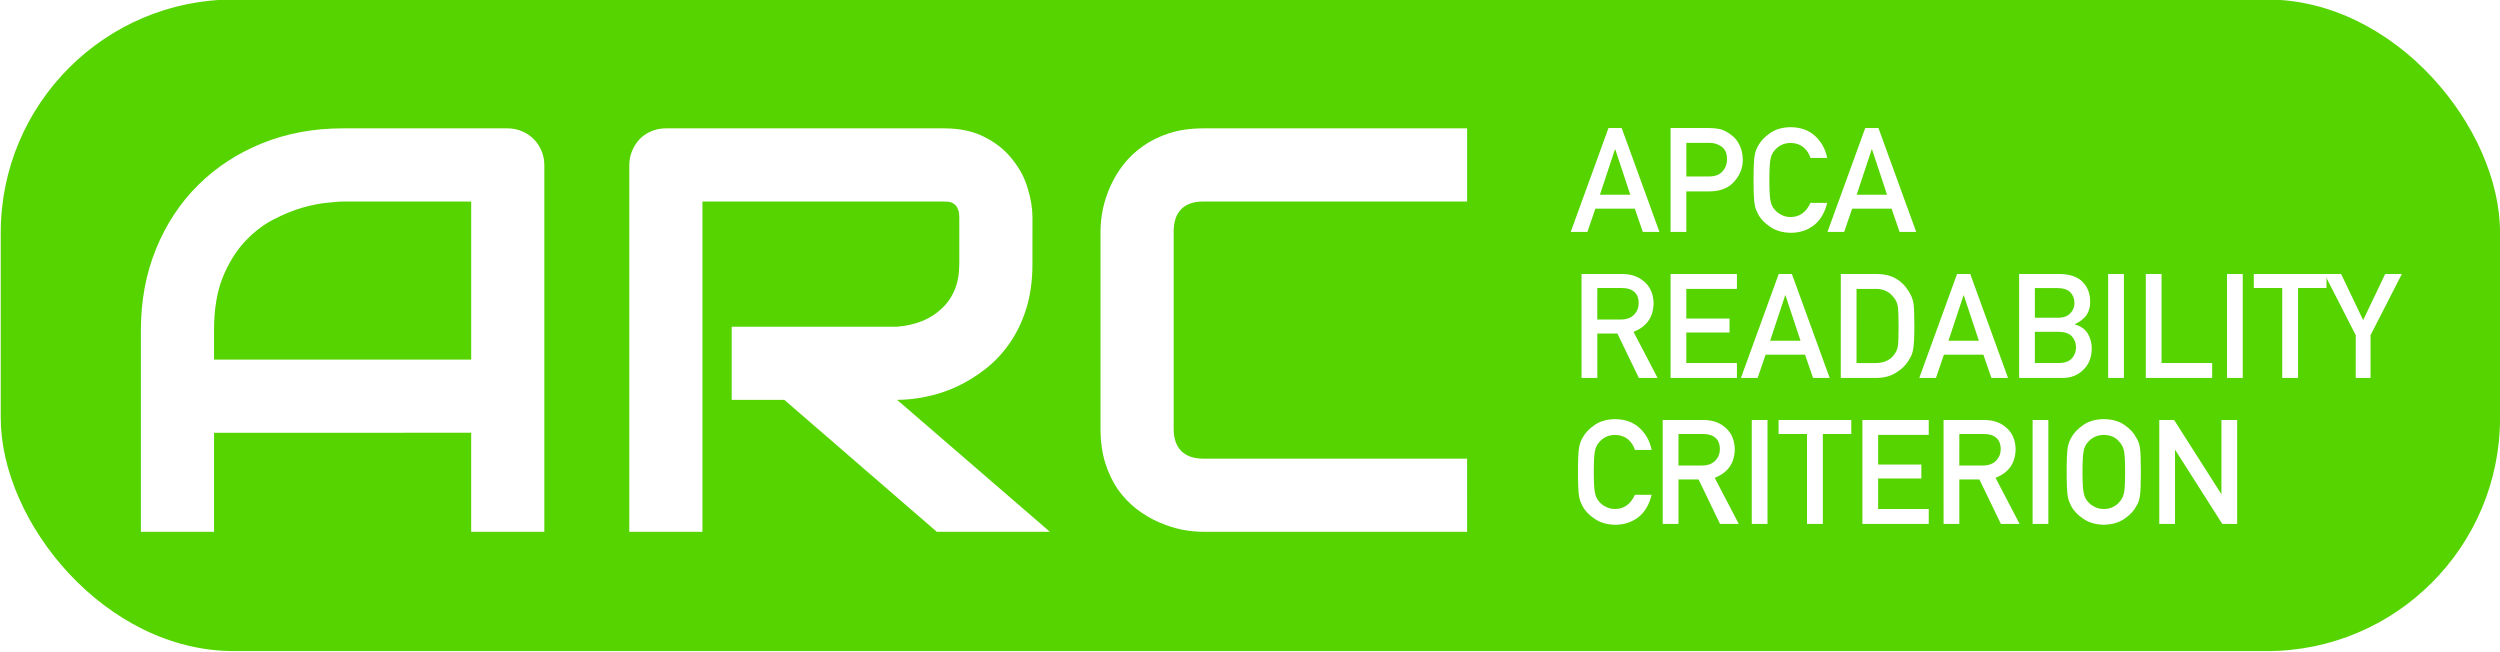 <?xml version="1.0" encoding="UTF-8" standalone="no"?>
<svg
   inkscape:export-ydpi="191.87595"
   inkscape:export-xdpi="191.87595"
   inkscape:export-filename="/Users/asomers/APCAmastadon.png"
   sodipodi:docname="ARCtextPaths_v01.svg"
   inkscape:version="1.2.2 (b0a8486, 2022-12-01)"
   id="svg8"
   version="1.1"
   viewBox="0 0 110.384 28.778"
   height="28.778mm"
   width="110.384mm"
   xmlns:inkscape="http://www.inkscape.org/namespaces/inkscape"
   xmlns:sodipodi="http://sodipodi.sourceforge.net/DTD/sodipodi-0.dtd"
   xmlns="http://www.w3.org/2000/svg"
   xmlns:svg="http://www.w3.org/2000/svg"
   xmlns:rdf="http://www.w3.org/1999/02/22-rdf-syntax-ns#"
   xmlns:cc="http://creativecommons.org/ns#"
   xmlns:dc="http://purl.org/dc/elements/1.1/">
  <defs
     id="defs2">
    <rect
       x="281"
       y="113"
       width="485"
       height="258"
       id="rect468" />
    <filter
       x="-0.162"
       width="1.324"
       y="-0.38"
       height="1.761"
       inkscape:menu-tooltip="Oversaturate colors which can be fluorescent in real world"
       inkscape:menu="Color"
       inkscape:label="Lightness-Contrast"
       style="color-interpolation-filters:sRGB"
       id="filter156">
      <feGaussianBlur
         result="result8"
         stdDeviation="9.813"
         id="feGaussianBlur144" />
      <feTurbulence
         baseFrequency="0.02"
         numOctaves="1"
         type="fractalNoise"
         result="result7"
         seed="38"
         id="feTurbulence146" />
      <feComposite
         in="SourceGraphic"
         operator="over"
         result="result6"
         in2="result8"
         id="feComposite148" />
      <feComposite
         in="result6"
         operator="arithmetic"
         result="result2"
         in2="result7"
         k3="1"
         id="feComposite150"
         k1="0"
         k2="0"
         k4="0" />
      <feComposite
         in2="result6"
         operator="in"
         in="result2"
         result="fbSourceGraphic"
         id="feComposite152" />
      <feComposite
         in2="fbSourceGraphic"
         in="fbSourceGraphic"
         k2="2.5"
         operator="arithmetic"
         id="feComposite154"
         result="fbSourceGraphic"
         k1="0"
         k3="0"
         k4="0" />
      <feColorMatrix
         result="fbSourceGraphicAlpha"
         in="fbSourceGraphic"
         values="0 0 0 -1 0 0 0 0 -1 0 0 0 0 -1 0 0 0 0 1 0"
         id="feColorMatrix206" />
      <feColorMatrix
         id="feColorMatrix208"
         type="hueRotate"
         values="0"
         in="fbSourceGraphic" />
      <feColorMatrix
         id="feColorMatrix210"
         type="saturate"
         values="1" />
      <feColorMatrix
         id="feColorMatrix212"
         type="matrix"
         values="1.7 -1 0 0 0 0 1.5 -1 0 0 -1 0 1.7 0 0 0 0 0 1 0"
         result="fbSourceGraphic" />
      <feColorMatrix
         result="fbSourceGraphicAlpha"
         in="fbSourceGraphic"
         values="0 0 0 -1 0 0 0 0 -1 0 0 0 0 -1 0 0 0 0 1 0"
         id="feColorMatrix332" />
      <feColorMatrix
         id="feColorMatrix334"
         values="1.464 0 0 -0.141 -0.232 0 1.464 0 -0.141 -0.232 0 0 1.464 -0.141 -0.232 0 0 0 1 0"
         in="fbSourceGraphic" />
    </filter>
    <filter
       style="color-interpolation-filters:sRGB"
       inkscape:label="Drop Shadow"
       id="filter2284"
       x="-0.027"
       y="-0.093"
       width="1.068"
       height="1.23">
      <feFlood
         flood-opacity="0.468"
         flood-color="rgb(113,9,149)"
         result="flood"
         id="feFlood2274" />
      <feComposite
         in="flood"
         in2="SourceGraphic"
         operator="out"
         result="composite1"
         id="feComposite2276" />
      <feGaussianBlur
         in="composite1"
         stdDeviation="2.6"
         result="blur"
         id="feGaussianBlur2278" />
      <feOffset
         dx="3"
         dy="3"
         result="offset"
         id="feOffset2280" />
      <feComposite
         in="offset"
         in2="SourceGraphic"
         operator="atop"
         result="composite2"
         id="feComposite2282" />
    </filter>
    <rect
       x="94.748"
       y="80.036"
       width="103.183"
       height="33.348"
       id="rect1063" />
    <filter
       style="color-interpolation-filters:sRGB"
       inkscape:label="Drop Shadow"
       id="filter1535"
       x="-0.037"
       y="-0.077"
       width="1.084"
       height="1.175">
      <feFlood
         flood-opacity="0.784"
         flood-color="rgb(43,0,47)"
         result="flood"
         id="feFlood1525" />
      <feComposite
         in="flood"
         in2="SourceGraphic"
         operator="in"
         result="composite1"
         id="feComposite1527" />
      <feGaussianBlur
         in="composite1"
         stdDeviation="0.6"
         result="blur"
         id="feGaussianBlur1529" />
      <feOffset
         dx="0.4"
         dy="0.4"
         result="offset"
         id="feOffset1531" />
      <feComposite
         in="SourceGraphic"
         in2="offset"
         operator="over"
         result="composite2"
         id="feComposite1533" />
    </filter>
    <clipPath
       clipPathUnits="userSpaceOnUse"
       id="clipPath11153">
      <rect
         style="fill:#55d400;stroke-width:0.23"
         id="rect11155"
         width="87.374"
         height="17.543"
         x="-94.263"
         y="54.357"
         ry="6.279"
         clip-path="none"
         rx="8.153"
         transform="scale(-1,1)" />
    </clipPath>
  </defs>
  <sodipodi:namedview
     id="base"
     pagecolor="#ffffff"
     bordercolor="#666666"
     borderopacity="1.0"
     inkscape:pageopacity="0.0"
     inkscape:pageshadow="2"
     inkscape:zoom="1.7847405"
     inkscape:cx="368.4009"
     inkscape:cy="94.971791"
     inkscape:document-units="mm"
     inkscape:current-layer="layer1"
     inkscape:document-rotation="0"
     showgrid="false"
     inkscape:window-width="1403"
     inkscape:window-height="855"
     inkscape:window-x="10"
     inkscape:window-y="23"
     inkscape:window-maximized="0"
     showguides="true"
     inkscape:snap-center="false"
     inkscape:snap-object-midpoints="false"
     inkscape:showpageshadow="2"
     inkscape:pagecheckerboard="0"
     inkscape:deskcolor="#d1d1d1" />
  <g
     inkscape:label="Layer 1"
     inkscape:groupmode="layer"
     id="layer1"
     style="display:inline"
     clip-path="none"
     transform="translate(-60.26,-54.983)">
    <rect
       style="display:inline;fill:#55d400;stroke-width:0.186;filter:url(#filter156)"
       id="rect833"
       width="145.177"
       height="61.898"
       x="3.864"
       y="27.94"
       ry="0.837"
       clip-path="url(#clipPath11153)"
       transform="matrix(-1.263,0,0,1.64,179.347,-34.185)"
       rx="1.143"
       inkscape:export-xdpi="191.87595"
       inkscape:export-ydpi="191.87595"
       inkscape:label="rect833" />
    <g
       aria-label="APCA
READABILITY
CRITERION  "
       transform="matrix(0.937,0,0,0.937,40.452,-15.237)"
       id="text1061"
       style="font-size:6.879px;line-height:1;font-family:'DIN Alternate';-inkscape-font-specification:'DIN Alternate';white-space:pre;shape-inside:url(#rect1063);display:inline;filter:url(#filter1535)">
      <path
         d="m 96.132,83.717 0.709,-2.14 h 0.013 l 0.709,2.14 z m 2.022,1.753 h 0.783 l -1.78,-4.897 h -0.621 l -1.78,4.897 h 0.786 l 0.376,-1.095 h 1.858 z"
         style="fill:#ffffff"
         id="path1299" />
      <path
         d="m 100.203,81.275 h 1.072 q 0.302,-0.007 0.531,0.138 0.151,0.087 0.235,0.238 0.081,0.168 0.081,0.413 0,0.296 -0.198,0.537 -0.208,0.249 -0.621,0.255 h -1.098 z m -0.742,4.195 h 0.742 v -1.911 h 1.129 q 0.756,-0.013 1.149,-0.484 0.383,-0.447 0.383,-0.991 0,-0.403 -0.151,-0.699 -0.144,-0.306 -0.376,-0.47 -0.275,-0.218 -0.544,-0.289 -0.269,-0.054 -0.558,-0.054 h -1.774 z"
         style="fill:#ffffff"
         id="path1301" />
      <path
         d="m 106.054,84.1 q -0.309,0.668 -0.934,0.668 -0.262,0 -0.45,-0.111 -0.191,-0.094 -0.309,-0.245 -0.144,-0.158 -0.191,-0.413 -0.054,-0.255 -0.054,-0.977 0,-0.722 0.054,-0.984 0.047,-0.249 0.191,-0.406 0.118,-0.151 0.309,-0.252 0.188,-0.097 0.45,-0.104 0.356,0.007 0.605,0.205 0.238,0.208 0.329,0.504 h 0.786 q -0.118,-0.615 -0.564,-1.031 -0.447,-0.413 -1.155,-0.42 -0.578,0.007 -0.964,0.275 -0.393,0.265 -0.571,0.605 -0.111,0.178 -0.165,0.467 -0.05,0.289 -0.05,1.142 0,0.84 0.05,1.135 0.027,0.158 0.067,0.262 0.044,0.101 0.097,0.212 0.178,0.339 0.571,0.598 0.386,0.269 0.964,0.282 0.638,0 1.105,-0.363 0.453,-0.366 0.615,-1.048 z"
         style="fill:#ffffff"
         id="path1303" />
      <path
         d="m 108.231,83.717 0.709,-2.14 h 0.013 l 0.709,2.14 z m 2.022,1.753 h 0.783 l -1.78,-4.897 h -0.621 l -1.78,4.897 h 0.786 l 0.376,-1.095 h 1.858 z"
         style="fill:#ffffff"
         id="path1305" />
      <path
         d="m 96.008,88.114 h 1.162 q 0.356,0 0.544,0.151 0.238,0.171 0.245,0.554 0,0.319 -0.205,0.537 -0.208,0.235 -0.625,0.242 h -1.122 z m -0.742,4.236 h 0.742 v -2.093 h 0.947 l 1.011,2.093 h 0.883 l -1.135,-2.173 q 0.934,-0.359 0.947,-1.357 -0.02,-0.679 -0.487,-1.045 -0.386,-0.322 -0.998,-0.322 h -1.911 z"
         style="fill:#ffffff"
         id="path1307" />
      <path
         d="m 99.461,92.35 h 3.127 v -0.702 h -2.385 v -1.438 h 2.036 v -0.658 h -2.036 v -1.397 h 2.385 v -0.702 h -3.127 z"
         style="fill:#ffffff"
         id="path1309" />
      <path
         d="m 104.153,90.596 0.709,-2.14 h 0.013 l 0.709,2.14 z m 2.022,1.753 h 0.783 l -1.78,-4.897 h -0.621 l -1.78,4.897 h 0.786 l 0.376,-1.095 h 1.858 z"
         style="fill:#ffffff"
         id="path1311" />
      <path
         d="m 107.482,92.35 h 1.663 q 0.551,0 0.93,-0.242 0.383,-0.225 0.598,-0.571 0.081,-0.131 0.138,-0.252 0.054,-0.124 0.081,-0.282 0.057,-0.312 0.057,-1.102 0,-0.742 -0.037,-1.045 -0.047,-0.302 -0.225,-0.578 -0.497,-0.82 -1.491,-0.826 h -1.713 z m 0.742,-4.195 h 0.887 q 0.564,-0.013 0.873,0.413 0.151,0.171 0.191,0.447 0.03,0.275 0.03,0.914 0,0.655 -0.03,0.893 -0.034,0.242 -0.158,0.4 -0.282,0.427 -0.907,0.427 h -0.887 z"
         style="fill:#ffffff"
         id="path1313" />
      <path
         d="m 112.557,90.596 0.709,-2.14 h 0.013 l 0.709,2.14 z m 2.022,1.753 h 0.783 l -1.78,-4.897 h -0.621 l -1.78,4.897 h 0.786 l 0.376,-1.095 h 1.858 z"
         style="fill:#ffffff"
         id="path1315" />
      <path
         d="m 115.886,92.35 h 2.062 q 0.578,0 0.964,-0.386 0.39,-0.369 0.396,-1.004 0,-0.383 -0.191,-0.709 -0.205,-0.316 -0.605,-0.42 v -0.013 q 0.212,-0.101 0.356,-0.225 0.144,-0.118 0.222,-0.249 0.151,-0.275 0.144,-0.578 0,-0.591 -0.366,-0.951 -0.363,-0.356 -1.085,-0.363 h -1.898 z m 1.884,-2.173 q 0.413,0.007 0.605,0.218 0.191,0.215 0.191,0.517 0,0.296 -0.191,0.511 -0.191,0.218 -0.605,0.225 h -1.142 v -1.471 z m -0.07,-2.062 q 0.406,0.007 0.598,0.198 0.195,0.205 0.195,0.5 0,0.296 -0.195,0.49 -0.191,0.212 -0.598,0.212 h -1.072 v -1.401 z"
         style="fill:#ffffff"
         id="path1317" />
      <path
         d="m 120.081,92.35 h 0.742 v -4.897 h -0.742 z"
         style="fill:#ffffff"
         id="path1319" />
      <path
         d="m 121.855,92.35 h 3.127 v -0.702 h -2.385 v -4.195 h -0.742 z"
         style="fill:#ffffff"
         id="path1321" />
      <path
         d="m 125.681,92.35 h 0.742 v -4.897 h -0.742 z"
         style="fill:#ffffff"
         id="path1323" />
      <path
         d="m 128.284,92.35 h 0.746 v -4.236 h 1.34 v -0.662 h -3.426 v 0.662 h 1.34 z"
         style="fill:#ffffff"
         id="path1325" />
      <path
         d="m 131.747,92.35 h 0.699 v -2.015 l 1.475,-2.882 h -0.786 l -1.038,2.173 v 0 l -1.038,-2.173 h -0.786 l 1.475,2.882 z"
         style="fill:#ffffff"
         id="path1327" />
      <path
         d="m 97.781,97.858 q -0.309,0.668 -0.934,0.668 -0.262,0 -0.45,-0.111 -0.191,-0.094 -0.309,-0.245 -0.144,-0.158 -0.191,-0.413 -0.054,-0.255 -0.054,-0.977 0,-0.722 0.054,-0.984 0.047,-0.249 0.191,-0.406 0.118,-0.151 0.309,-0.252 0.188,-0.097 0.45,-0.104 0.356,0.007 0.605,0.205 0.238,0.208 0.329,0.504 h 0.786 q -0.118,-0.615 -0.564,-1.031 -0.447,-0.413 -1.155,-0.42 -0.578,0.007 -0.964,0.275 -0.393,0.265 -0.571,0.605 -0.111,0.178 -0.165,0.467 -0.05,0.289 -0.05,1.142 0,0.84 0.05,1.135 0.027,0.158 0.067,0.262 0.044,0.101 0.097,0.212 0.178,0.339 0.571,0.598 0.386,0.269 0.964,0.282 0.638,0 1.105,-0.363 0.453,-0.366 0.615,-1.048 z"
         style="fill:#ffffff"
         id="path1329" />
      <path
         d="m 99.834,94.993 h 1.162 q 0.356,0 0.544,0.151 0.238,0.171 0.245,0.554 0,0.319 -0.205,0.537 -0.208,0.235 -0.625,0.242 h -1.122 z m -0.742,4.236 h 0.742 v -2.093 h 0.947 l 1.011,2.093 h 0.883 l -1.135,-2.173 q 0.934,-0.359 0.947,-1.357 -0.02,-0.679 -0.487,-1.045 -0.386,-0.322 -0.998,-0.322 h -1.911 z"
         style="fill:#ffffff"
         id="path1331" />
      <path
         d="m 103.287,99.229 h 0.742 v -4.897 h -0.742 z"
         style="fill:#ffffff"
         id="path1333" />
      <path
         d="m 105.89,99.229 h 0.746 v -4.236 h 1.34 v -0.662 h -3.426 v 0.662 h 1.34 z"
         style="fill:#ffffff"
         id="path1335" />
      <path
         d="m 108.5,99.229 h 3.127 V 98.527 H 109.242 v -1.438 h 2.036 V 96.431 H 109.242 v -1.397 h 2.385 v -0.702 h -3.127 z"
         style="fill:#ffffff"
         id="path1337" />
      <path
         d="m 113.068,94.993 h 1.162 q 0.356,0 0.544,0.151 0.238,0.171 0.245,0.554 0,0.319 -0.205,0.537 -0.208,0.235 -0.625,0.242 h -1.122 z m -0.742,4.236 h 0.742 v -2.093 h 0.947 l 1.011,2.093 h 0.883 l -1.135,-2.173 q 0.934,-0.359 0.947,-1.357 -0.02,-0.679 -0.487,-1.045 -0.386,-0.322 -0.998,-0.322 h -1.911 z"
         style="fill:#ffffff"
         id="path1339" />
      <path
         d="m 116.521,99.229 h 0.742 v -4.897 h -0.742 z"
         style="fill:#ffffff"
         id="path1341" />
      <path
         d="m 118.126,96.78 q 0,0.84 0.05,1.135 0.027,0.158 0.067,0.262 0.044,0.101 0.097,0.212 0.178,0.339 0.571,0.598 0.386,0.269 0.964,0.282 0.584,-0.013 0.974,-0.282 0.386,-0.259 0.558,-0.598 0.124,-0.178 0.171,-0.474 0.044,-0.296 0.044,-1.135 0,-0.853 -0.044,-1.142 -0.047,-0.289 -0.171,-0.467 -0.171,-0.339 -0.558,-0.605 -0.39,-0.269 -0.974,-0.275 -0.578,0.007 -0.964,0.275 -0.393,0.265 -0.571,0.605 -0.111,0.178 -0.165,0.467 -0.05,0.289 -0.05,1.142 z m 0.746,0 q 0,-0.722 0.054,-0.984 0.047,-0.249 0.191,-0.406 0.118,-0.151 0.309,-0.252 0.188,-0.097 0.45,-0.104 0.265,0.007 0.46,0.104 0.185,0.101 0.296,0.252 0.144,0.158 0.198,0.406 0.05,0.262 0.05,0.984 0,0.722 -0.05,0.977 -0.054,0.255 -0.198,0.413 -0.111,0.151 -0.296,0.245 -0.195,0.111 -0.46,0.111 -0.262,0 -0.45,-0.111 -0.191,-0.094 -0.309,-0.245 -0.144,-0.158 -0.191,-0.413 -0.054,-0.255 -0.054,-0.977 z"
         style="fill:#ffffff"
         id="path1343" />
      <path
         d="m 122.49,99.229 h 0.742 v -3.48 h 0.013 l 2.214,3.48 h 0.702 v -4.897 h -0.742 v 3.48 h -0.013 l -2.217,-3.48 h -0.699 z"
         style="fill:#ffffff"
         id="path1345" />
    </g>
    <g
       aria-label="ARC"
       transform="matrix(0.265,0,0,0.265,-10.319,24.342)"
       id="text466"
       style="font-weight:300;font-size:96px;line-height:1.25;font-family:Montserrat;-inkscape-font-specification:'Montserrat Light';white-space:pre;shape-inside:url(#rect468);display:inline;fill:#ffffff;filter:url(#filter2284)">
      <path
         d="m 354.031,201.233 h -12.188 v -16.5 H 299 v 16.5 H 286.812 V 167.624 q 0,-7.359 2.531,-13.547 2.531,-6.188 7.031,-10.641 4.5,-4.453 10.641,-6.938 6.141,-2.484 13.406,-2.484 h 27.469 q 1.266,0 2.391,0.469 1.125,0.469 1.969,1.312 0.844,0.844 1.312,1.969 0.469,1.125 0.469,2.391 z M 299,172.545 h 42.844 v -26.344 h -21.422 q -0.562,0 -2.391,0.188 -1.781,0.141 -4.172,0.797 -2.344,0.656 -4.969,2.016 -2.625,1.359 -4.828,3.75 -2.203,2.391 -3.656,6 Q 299,162.514 299,167.624 Z"
         style="font-weight:normal;font-family:Audiowide;-inkscape-font-specification:Audiowide"
         id="path1348" />
      <path
         d="m 435.359,156.608 q 0,4.172 -1.031,7.453 -1.031,3.281 -2.812,5.812 -1.734,2.484 -4.031,4.266 -2.297,1.781 -4.828,2.953 -2.484,1.125 -5.062,1.641 -2.531,0.516 -4.781,0.516 l 25.453,21.984 H 419.422 L 394.016,179.249 H 385.25 v -12.188 h 27.562 q 2.297,-0.188 4.172,-0.938 1.922,-0.797 3.281,-2.109 1.406,-1.312 2.156,-3.141 0.75,-1.875 0.75,-4.266 v -7.688 q 0,-1.031 -0.281,-1.547 -0.234,-0.562 -0.656,-0.797 -0.375,-0.281 -0.844,-0.328 -0.422,-0.047 -0.797,-0.047 H 380.375 v 55.031 h -12.188 v -61.078 q 0,-1.266 0.469,-2.391 0.469,-1.125 1.266,-1.969 0.844,-0.844 1.969,-1.312 1.125,-0.469 2.438,-0.469 h 46.266 q 4.078,0 6.891,1.5 2.812,1.453 4.547,3.703 1.781,2.203 2.531,4.781 0.797,2.578 0.797,4.828 z"
         style="font-weight:normal;font-family:Audiowide;-inkscape-font-specification:Audiowide"
         id="path1350" />
      <path
         d="M 507.781,201.233 H 463.812 q -1.688,0 -3.656,-0.375 -1.922,-0.422 -3.844,-1.266 -1.875,-0.844 -3.609,-2.156 -1.734,-1.359 -3.094,-3.234 -1.312,-1.922 -2.109,-4.406 -0.797,-2.531 -0.797,-5.672 v -33 q 0,-1.688 0.375,-3.609 0.422,-1.969 1.266,-3.844 0.844,-1.922 2.203,-3.656 1.359,-1.734 3.234,-3.047 1.922,-1.359 4.406,-2.156 2.484,-0.797 5.625,-0.797 h 43.969 v 12.188 H 463.812 q -2.391,0 -3.656,1.266 -1.266,1.266 -1.266,3.75 v 32.906 q 0,2.344 1.266,3.656 1.312,1.266 3.656,1.266 h 43.969 z"
         style="font-weight:normal;font-family:Audiowide;-inkscape-font-specification:Audiowide"
         id="path1352" />
    </g>
  </g>
</svg>
